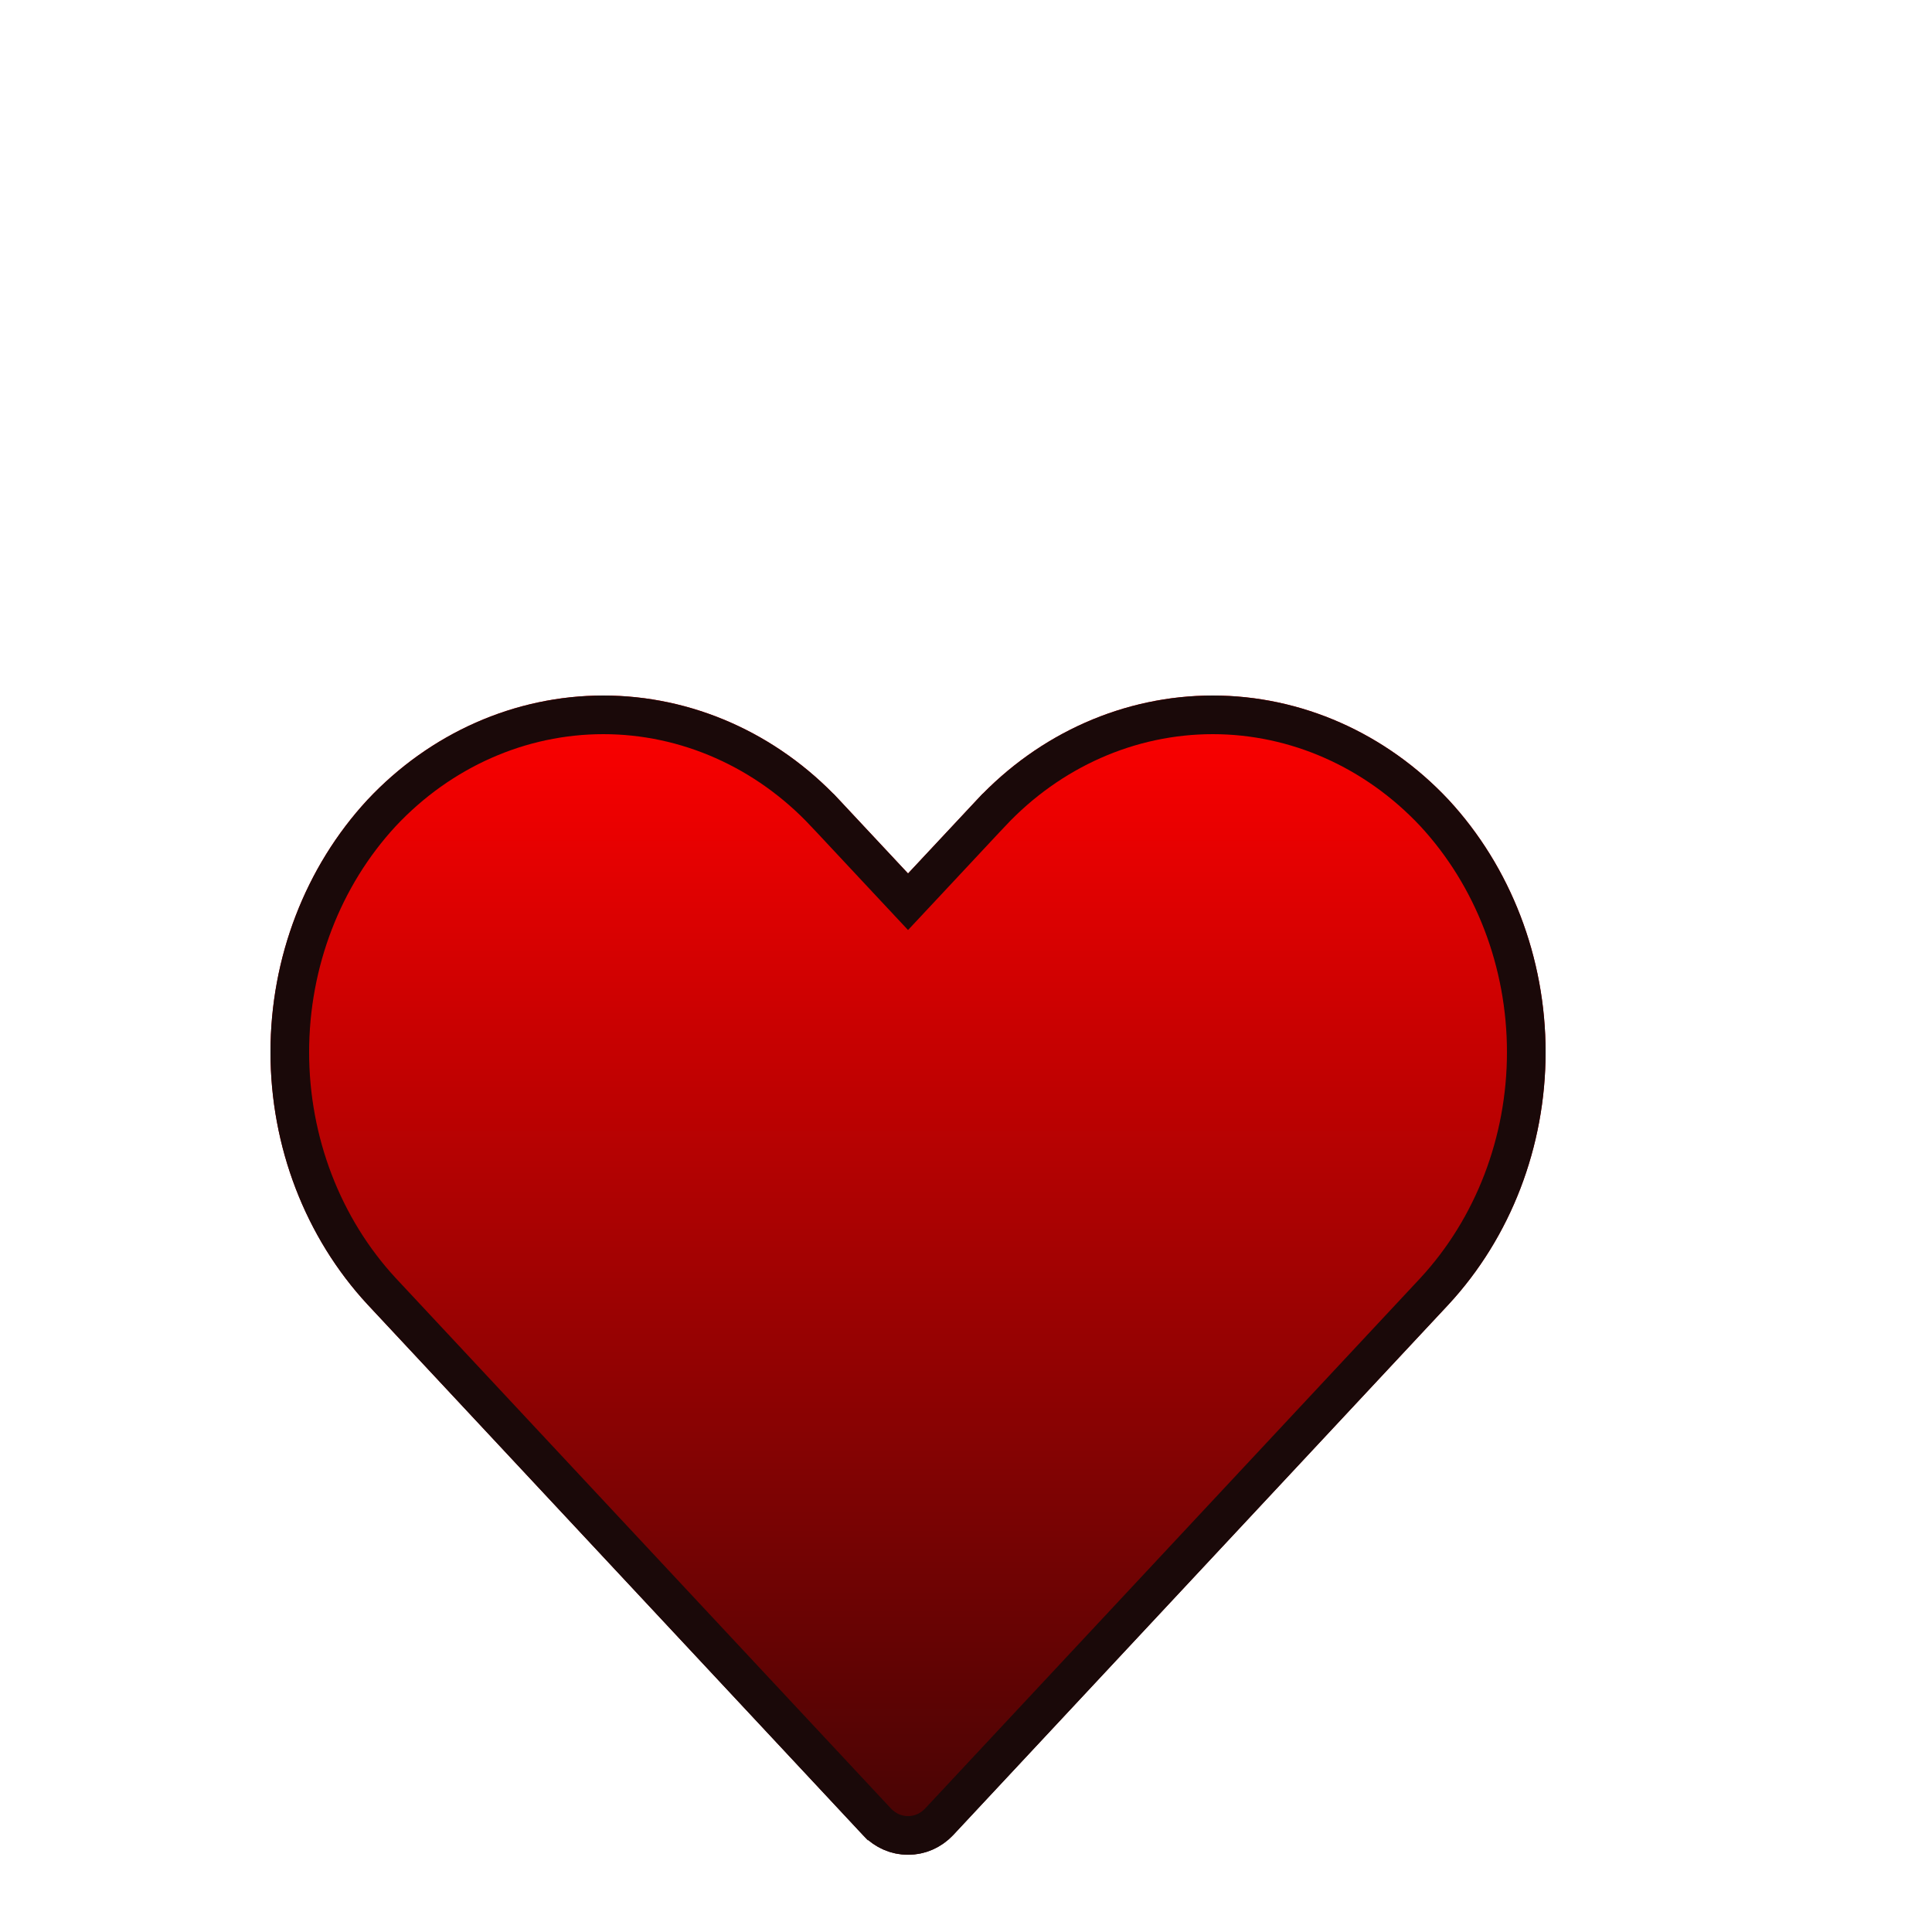 <svg width="50" height="50" viewBox="0 0 50 50" fill="none" xmlns="http://www.w3.org/2000/svg">
<g id="HEART" filter="url(#filter0_d_69_205)">
<g id="Vector" filter="url(#filter1_d_69_205)">
<path d="M23.5 40C23.283 40.001 23.068 39.957 22.867 39.869C22.666 39.781 22.483 39.652 22.329 39.488L9.51 25.758C7.902 24.02 7 21.674 7 19.229C7 16.784 7.902 14.437 9.51 12.699C11.13 10.971 13.325 10 15.614 10C17.903 10 20.098 10.971 21.718 12.699L23.5 14.605L25.282 12.699C26.902 10.971 29.097 10 31.386 10C33.675 10 35.87 10.971 37.49 12.699C39.098 14.437 40 16.784 40 19.229C40 21.674 39.098 24.02 37.49 25.758L24.671 39.488C24.517 39.652 24.334 39.781 24.133 39.869C23.932 39.957 23.717 40.001 23.5 40Z" fill="url(#paint0_linear_69_205)"/>
<path d="M23.503 39.5V39.5L23.497 39.5C23.351 39.501 23.204 39.471 23.067 39.411C22.93 39.351 22.802 39.261 22.693 39.146C22.693 39.146 22.693 39.145 22.692 39.145L9.877 25.419C9.877 25.419 9.876 25.418 9.876 25.418C8.357 23.776 7.5 21.552 7.5 19.229C7.5 16.906 8.357 14.682 9.876 13.04C11.405 11.409 13.47 10.5 15.614 10.5C17.759 10.5 19.823 11.409 21.353 13.041C21.353 13.041 21.353 13.041 21.354 13.041L23.135 14.947L23.5 15.337L23.865 14.947L25.646 13.041C25.647 13.041 25.647 13.041 25.647 13.041C27.177 11.409 29.241 10.5 31.386 10.5C33.53 10.5 35.595 11.409 37.124 13.04C38.643 14.682 39.5 16.906 39.5 19.229C39.5 21.552 38.643 23.776 37.124 25.418C37.124 25.418 37.123 25.419 37.123 25.419L24.308 39.145C24.307 39.146 24.307 39.146 24.307 39.146C24.198 39.261 24.07 39.351 23.933 39.411C23.796 39.471 23.649 39.501 23.503 39.5Z" stroke="#1A0909"/>
</g>
</g>
<defs>
<filter id="filter0_d_69_205" x="3" y="10" width="41" height="38" filterUnits="userSpaceOnUse" color-interpolation-filters="sRGB">
<feFlood flood-opacity="0" result="BackgroundImageFix"/>
<feColorMatrix in="SourceAlpha" type="matrix" values="0 0 0 0 0 0 0 0 0 0 0 0 0 0 0 0 0 0 127 0" result="hardAlpha"/>
<feOffset dy="4"/>
<feGaussianBlur stdDeviation="2"/>
<feComposite in2="hardAlpha" operator="out"/>
<feColorMatrix type="matrix" values="0 0 0 0 0 0 0 0 0 0 0 0 0 0 0 0 0 0 0.25 0"/>
<feBlend mode="normal" in2="BackgroundImageFix" result="effect1_dropShadow_69_205"/>
<feBlend mode="normal" in="SourceGraphic" in2="effect1_dropShadow_69_205" result="shape"/>
</filter>
<filter id="filter1_d_69_205" x="3" y="10" width="41" height="38" filterUnits="userSpaceOnUse" color-interpolation-filters="sRGB">
<feFlood flood-opacity="0" result="BackgroundImageFix"/>
<feColorMatrix in="SourceAlpha" type="matrix" values="0 0 0 0 0 0 0 0 0 0 0 0 0 0 0 0 0 0 127 0" result="hardAlpha"/>
<feOffset dy="4"/>
<feGaussianBlur stdDeviation="2"/>
<feComposite in2="hardAlpha" operator="out"/>
<feColorMatrix type="matrix" values="0 0 0 0 0 0 0 0 0 0 0 0 0 0 0 0 0 0 0.25 0"/>
<feBlend mode="normal" in2="BackgroundImageFix" result="effect1_dropShadow_69_205"/>
<feBlend mode="normal" in="SourceGraphic" in2="effect1_dropShadow_69_205" result="shape"/>
</filter>
<linearGradient id="paint0_linear_69_205" x1="23.5" y1="10" x2="23.5" y2="40" gradientUnits="userSpaceOnUse">
<stop stop-color="#FF0000"/>
<stop offset="1" stop-color="#430404"/>
</linearGradient>
</defs>
</svg>
